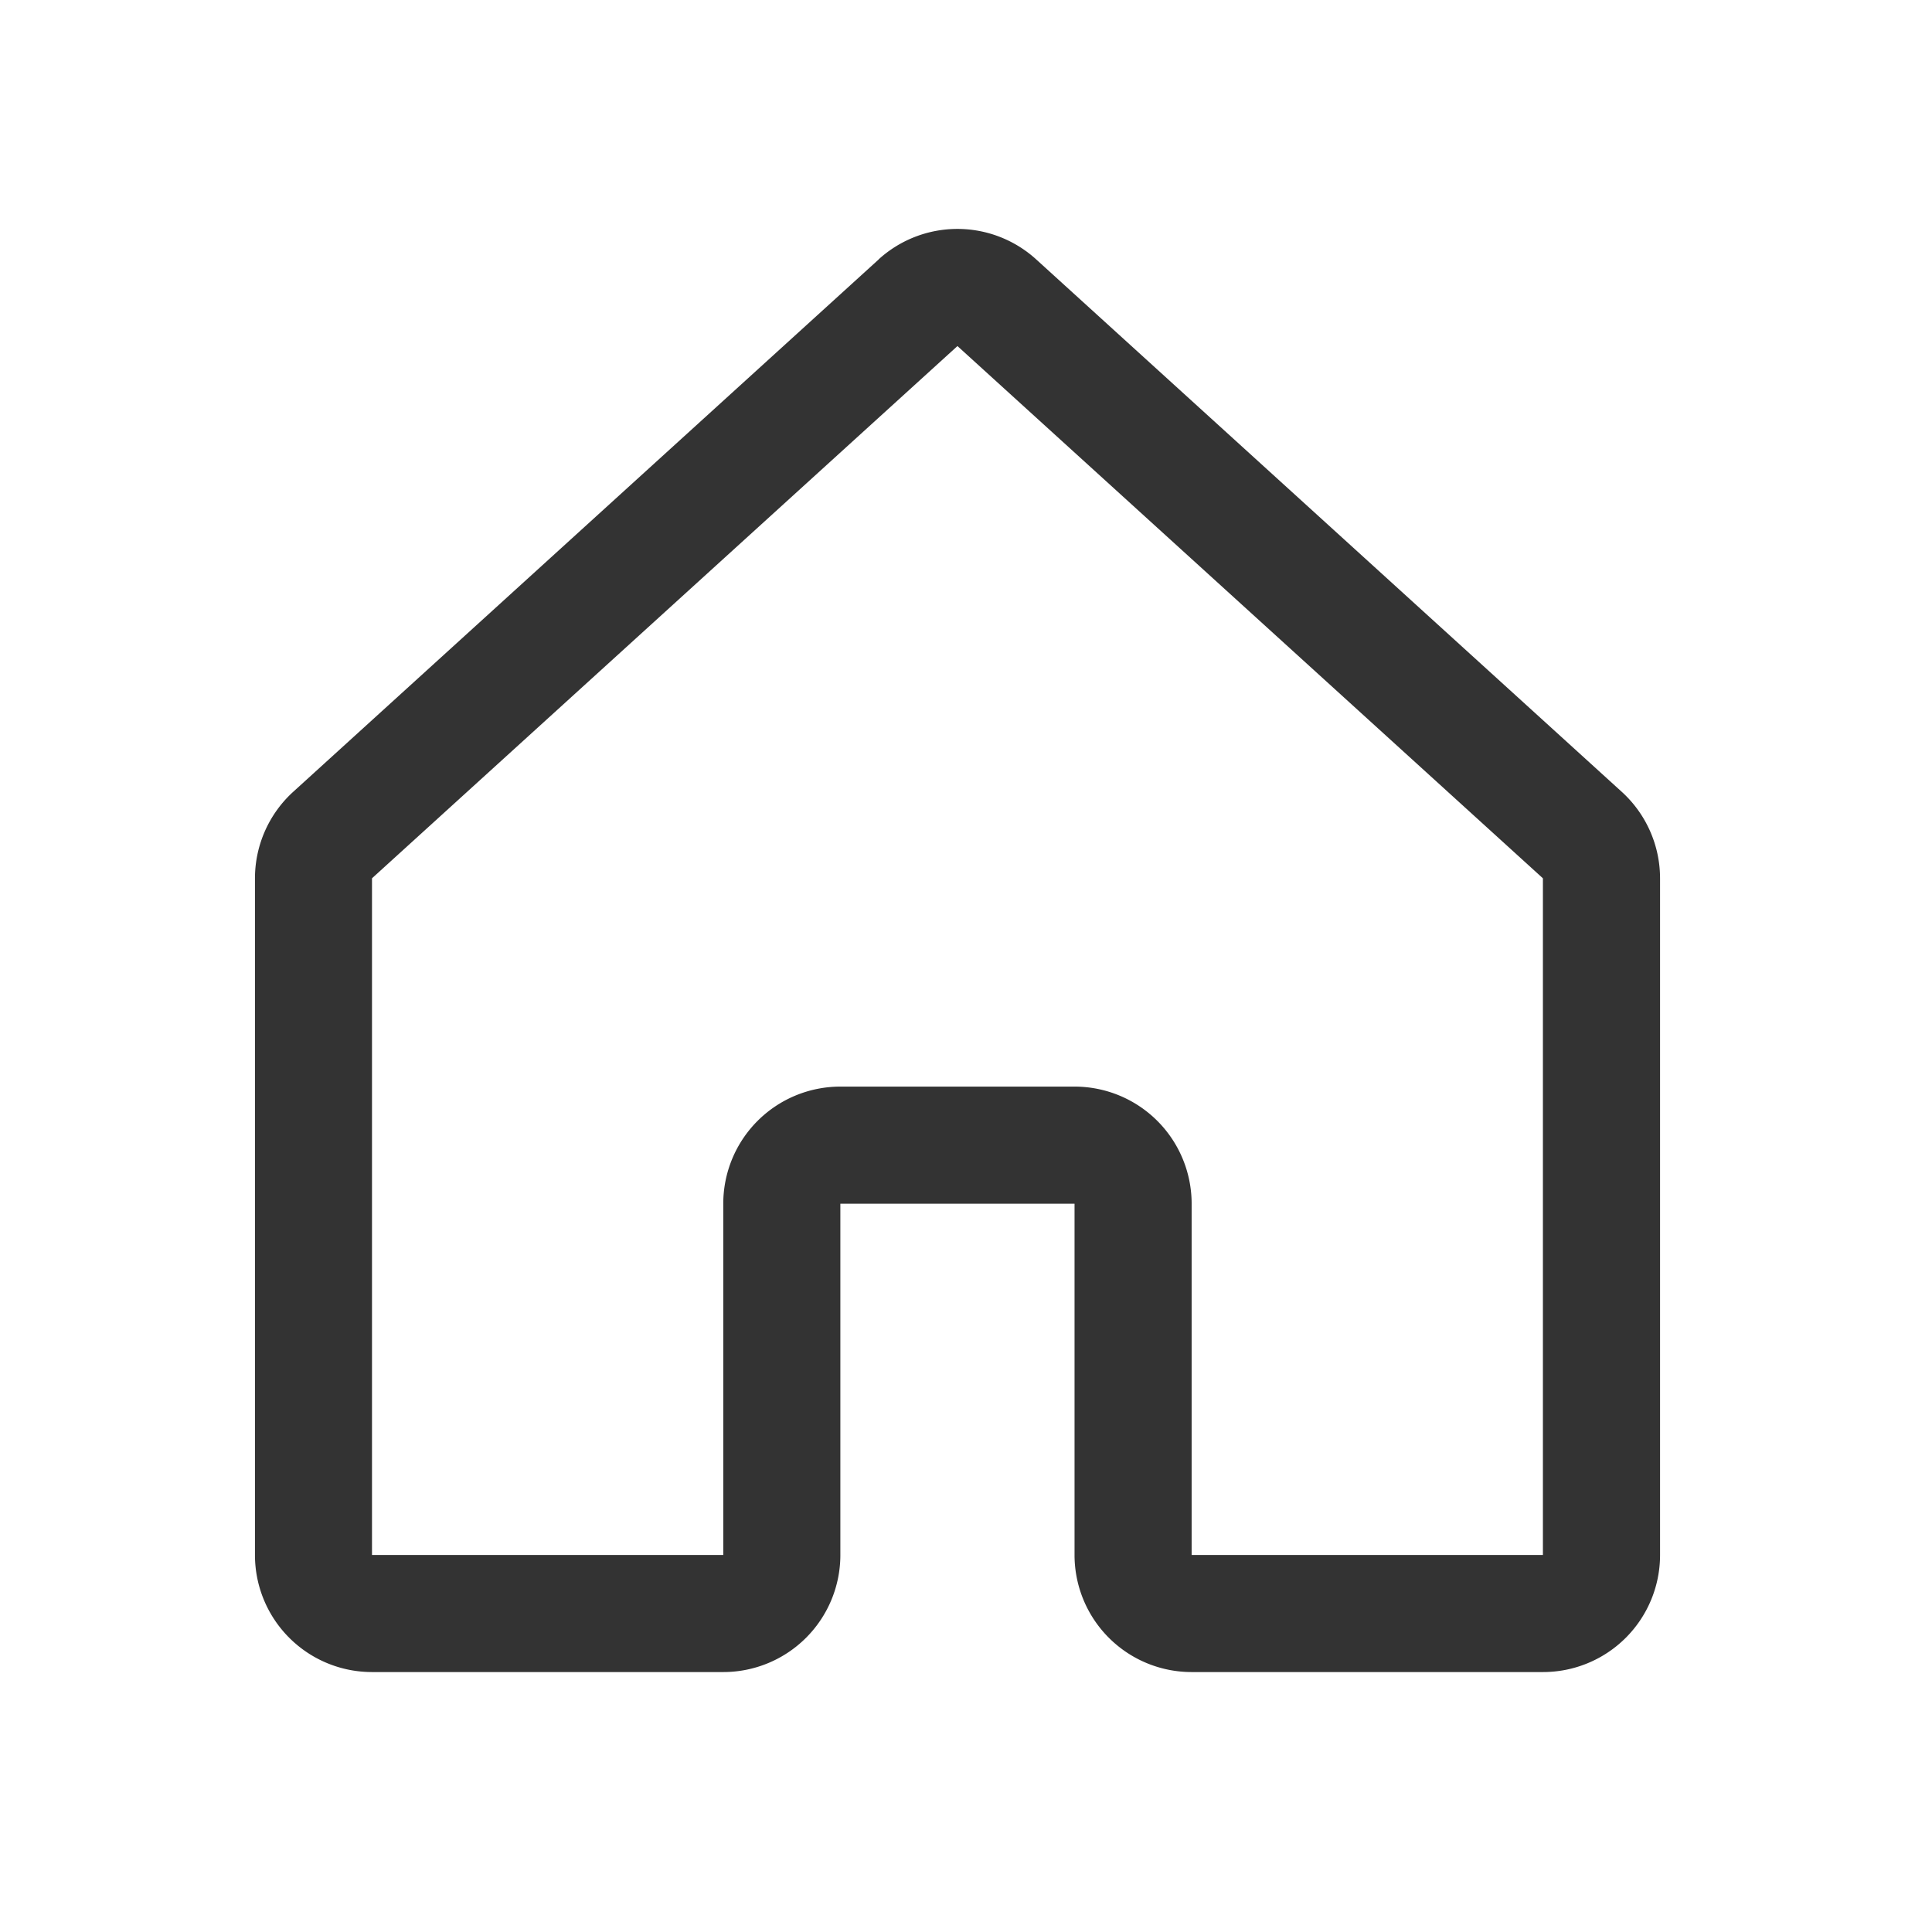 <?xml version="1.0" standalone="no"?><!DOCTYPE svg PUBLIC "-//W3C//DTD SVG 1.1//EN" "http://www.w3.org/Graphics/SVG/1.1/DTD/svg11.dtd"><svg class="icon" width="200px" height="200.00px" viewBox="0 0 1024 1024" version="1.1" xmlns="http://www.w3.org/2000/svg"><path fill="#333333" d="M465.703 137.464a62.061 62.061 0 0 1 83.472 0L859.539 419.654a62.03 62.03 0 0 1 20.325 45.925V824.165a62.03 62.03 0 0 1-62.061 62.061h-186.213a62.061 62.061 0 0 1-62.061-62.061v-186.182h-124.121v186.182a62.061 62.061 0 0 1-62.061 62.061H197.198a62.03 62.03 0 0 1-62.061-62.061V465.548a62.061 62.061 0 0 1 20.325-45.925l310.272-282.128z m352.07 328.052l-310.303-282.096-310.303 282.096V824.165h186.182v-186.182a62.061 62.061 0 0 1 62.061-62.061h124.121a62.061 62.061 0 0 1 62.061 62.061v186.182h186.182V465.548z"  /></svg>